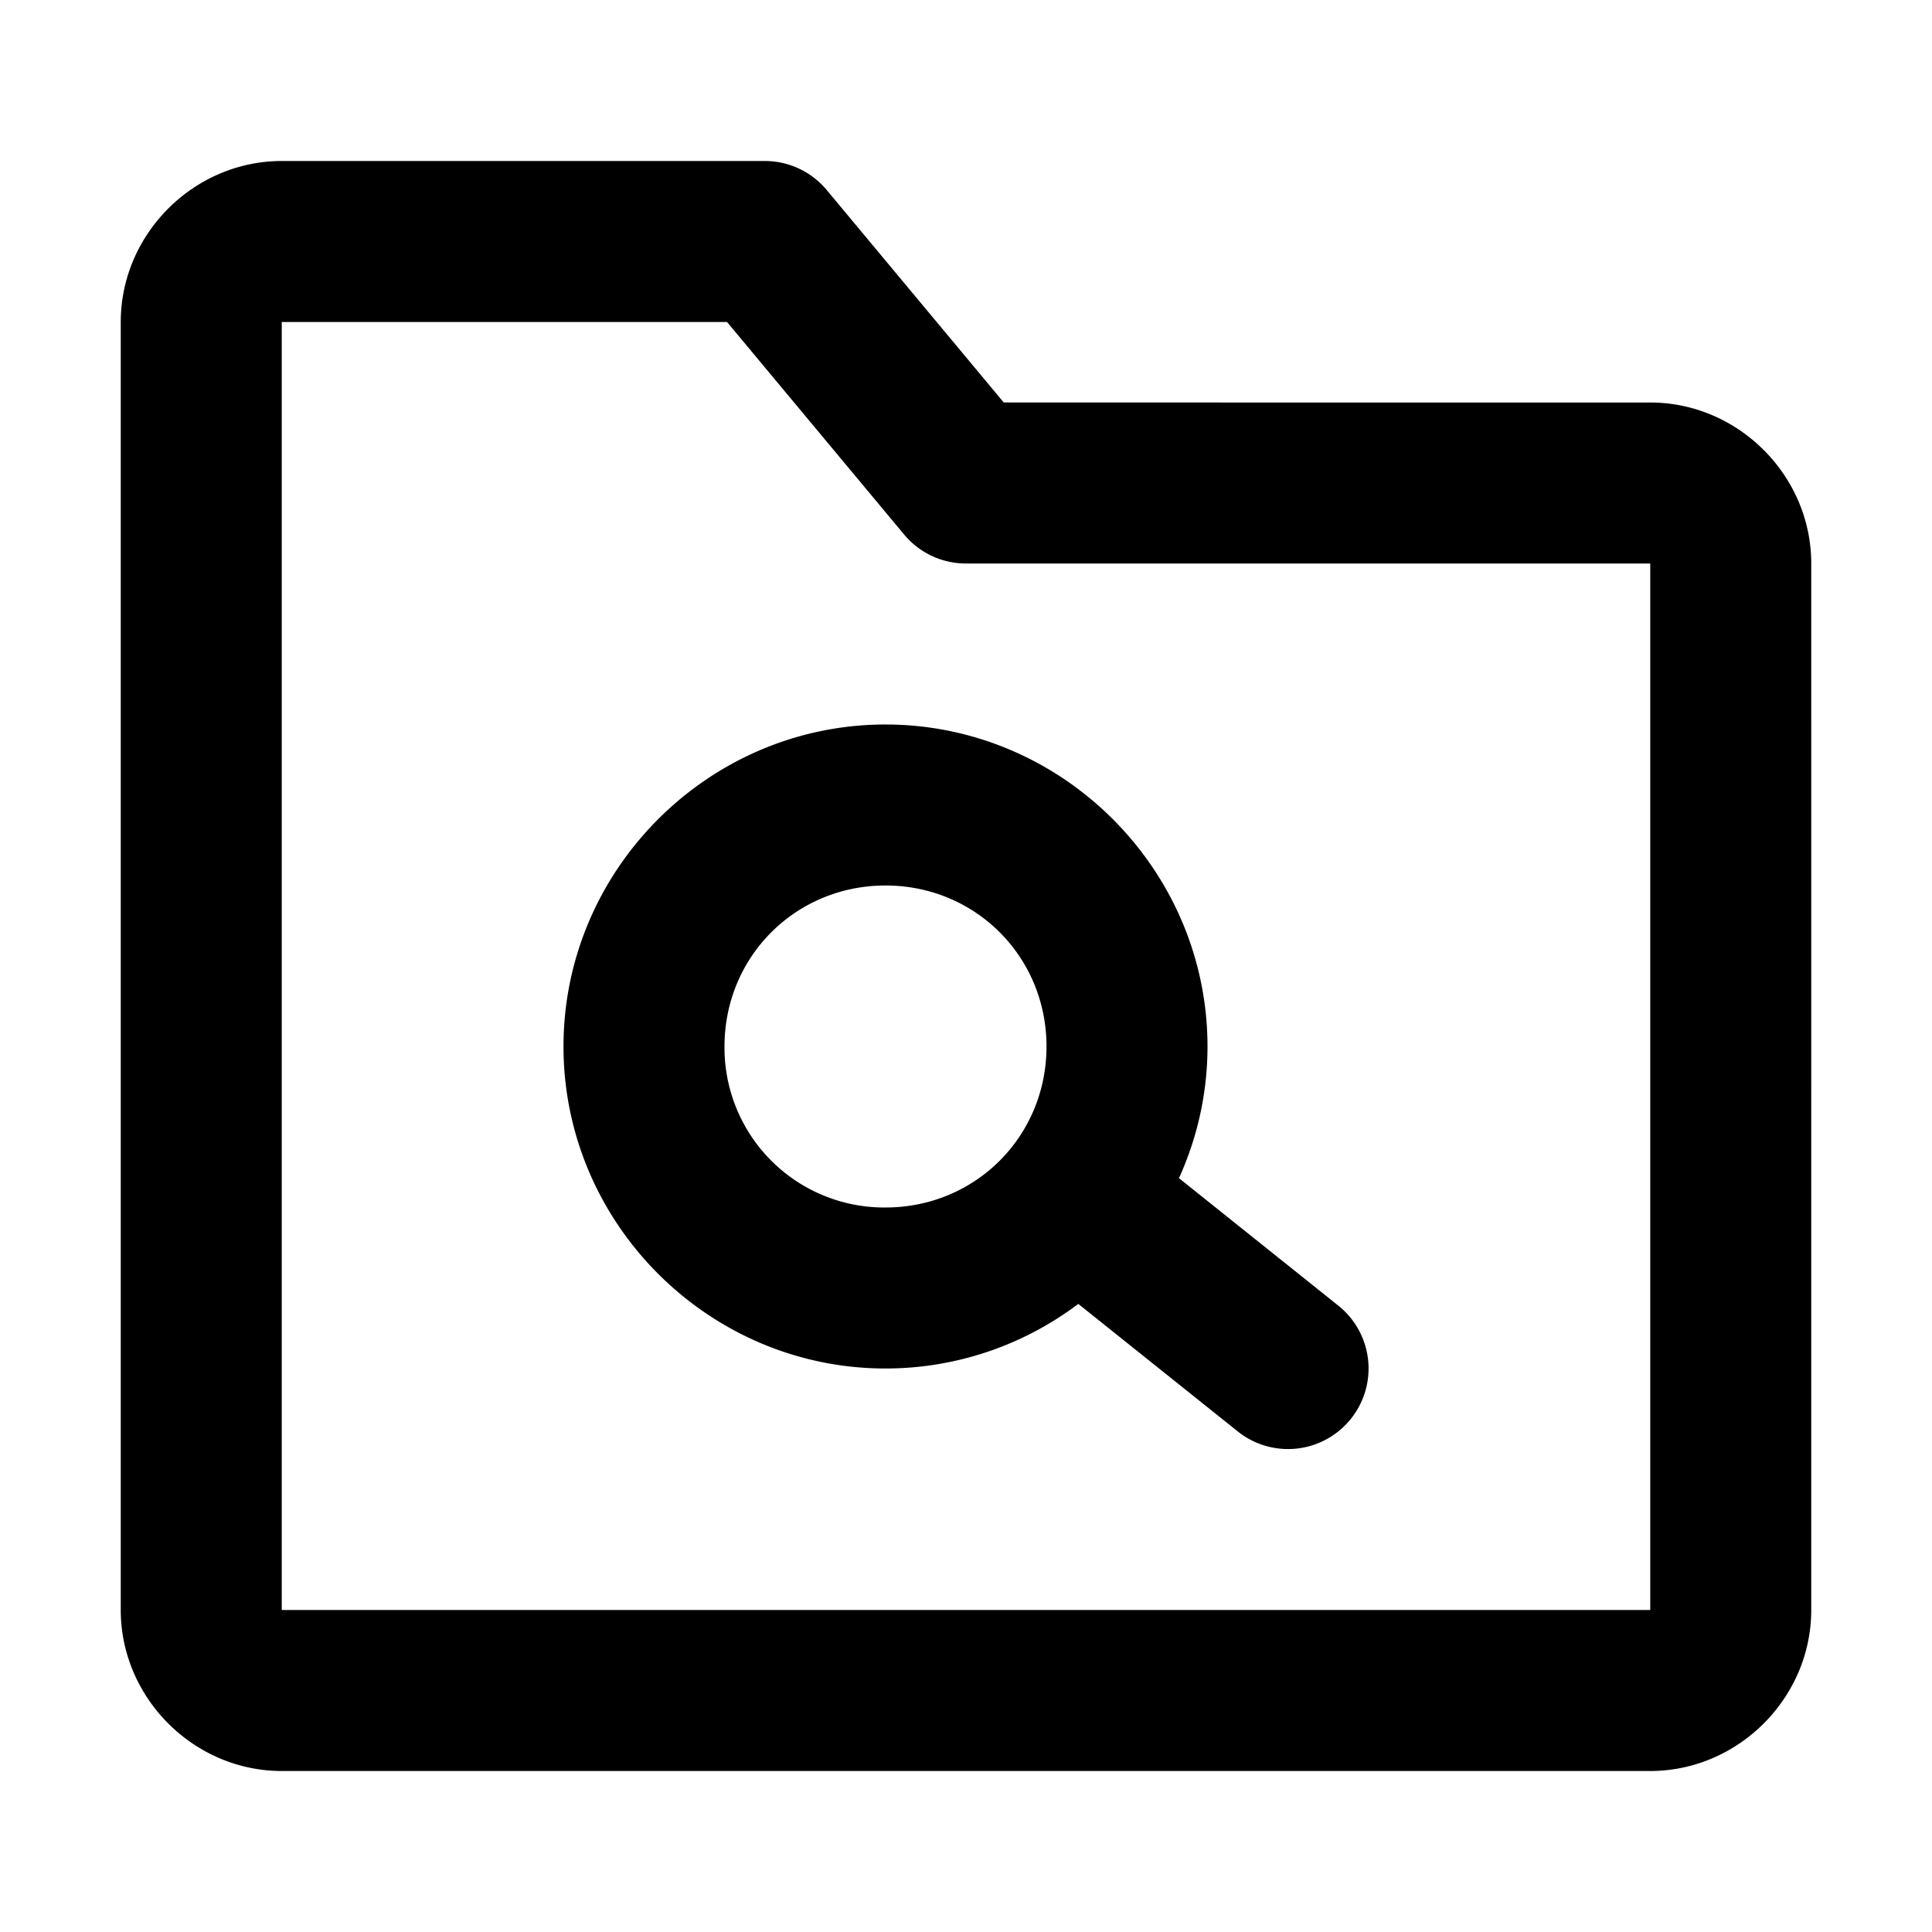 <svg xmlns="http://www.w3.org/2000/svg" width="48" height="48" viewBox="0 0 48 48"><path d="M7 4C4.815 4 3 5.815 3 8v32c0 2.185 1.815 4 4 4h34c2.185 0 4-1.815 4-4V14c0-2.185-1.815-4-4-4H24.938l-4.4-5.281A2 2 0 0 0 19 4zm0 4h11.063l4.4 5.281A2 2 0 0 0 24 14h17v26H7zm15 10c-4.395 0-8 3.605-8 8s3.605 8 8 8a7.95 7.95 0 0 0 4.79-1.605l3.96 3.167a2 2 0 0 0 2.813-.312 2 2 0 0 0-.313-2.812l-3.959-3.167c.454-1 .709-2.107.709-3.271 0-4.395-3.605-8-8-8zm0 4c2.233 0 4 1.767 4 4s-1.767 4-4 4a3.97 3.97 0 0 1-4-4c0-2.233 1.767-4 4-4z"/></svg>